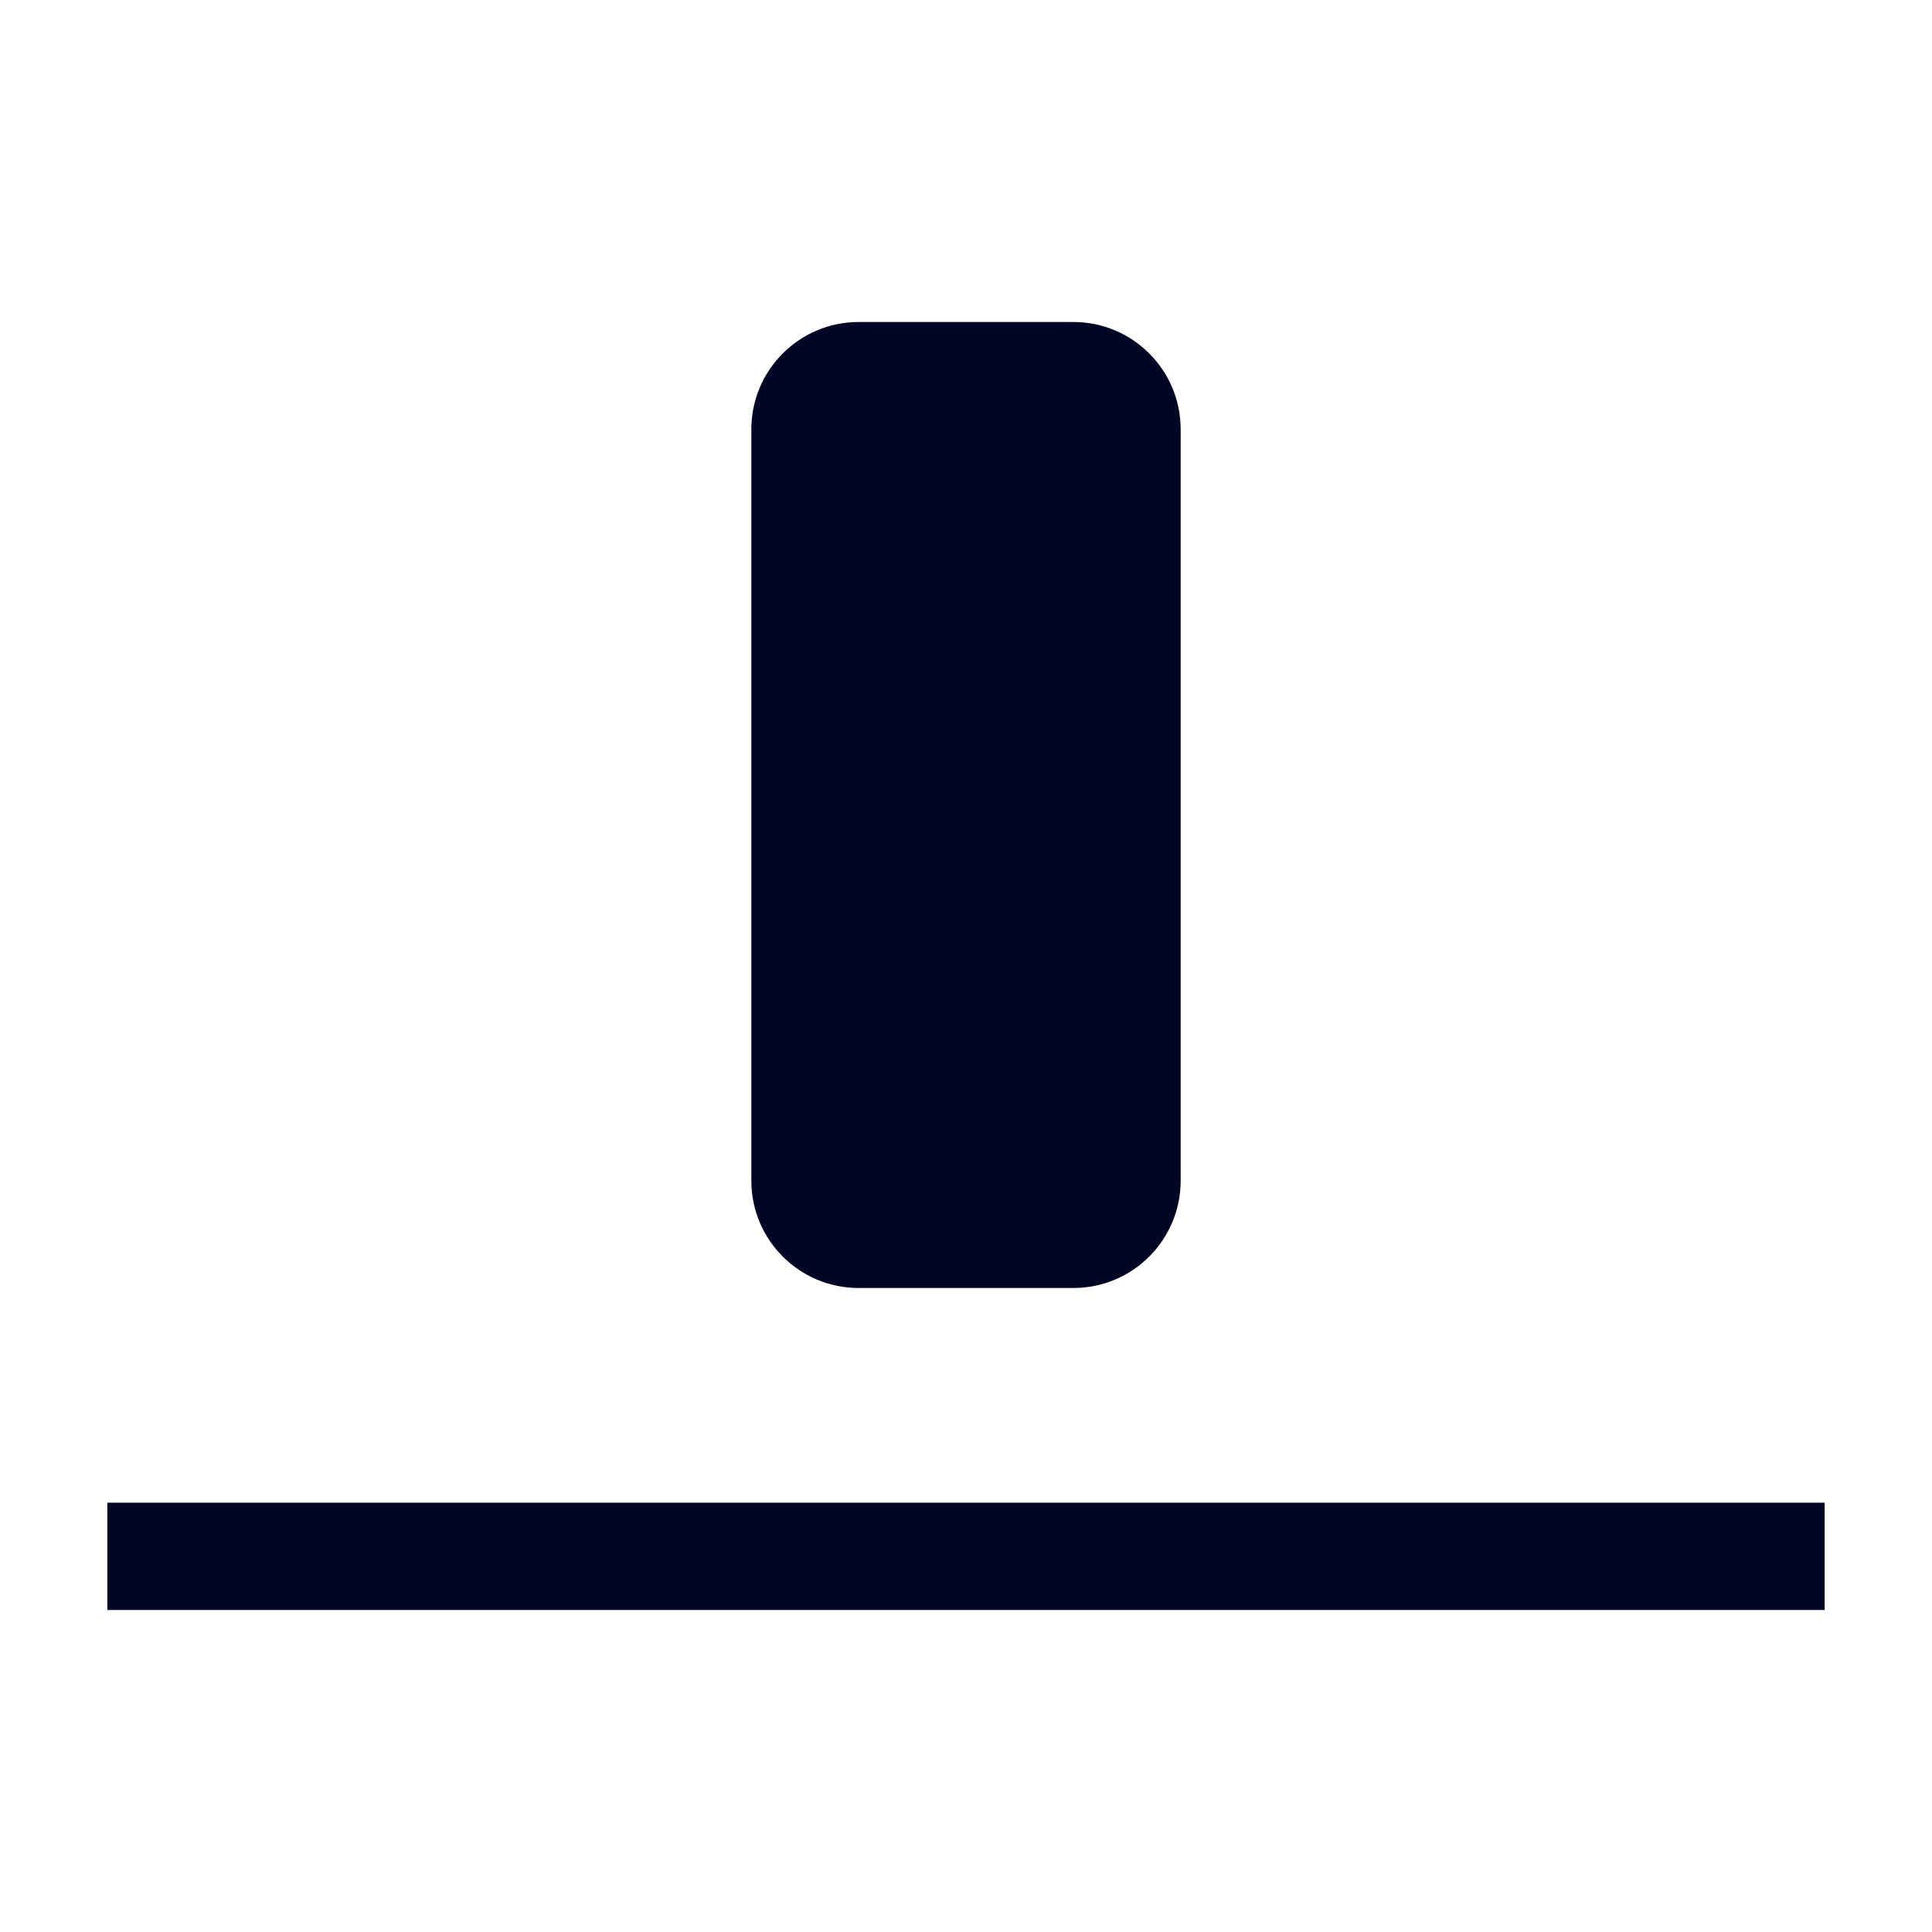 <svg width="18" height="18" viewBox="0 0 18 18" fill="none" xmlns="http://www.w3.org/2000/svg">
<path fill-rule="evenodd" clip-rule="evenodd" d="M11 11V4C11 3.448 10.553 3 10 3H8C7.447 3 7 3.448 7 4V11C7 11.552 7.447 12 8 12H10C10.553 12 11 11.552 11 11ZM17 15H1V14H17V15Z" fill="#000624"/>
</svg>
